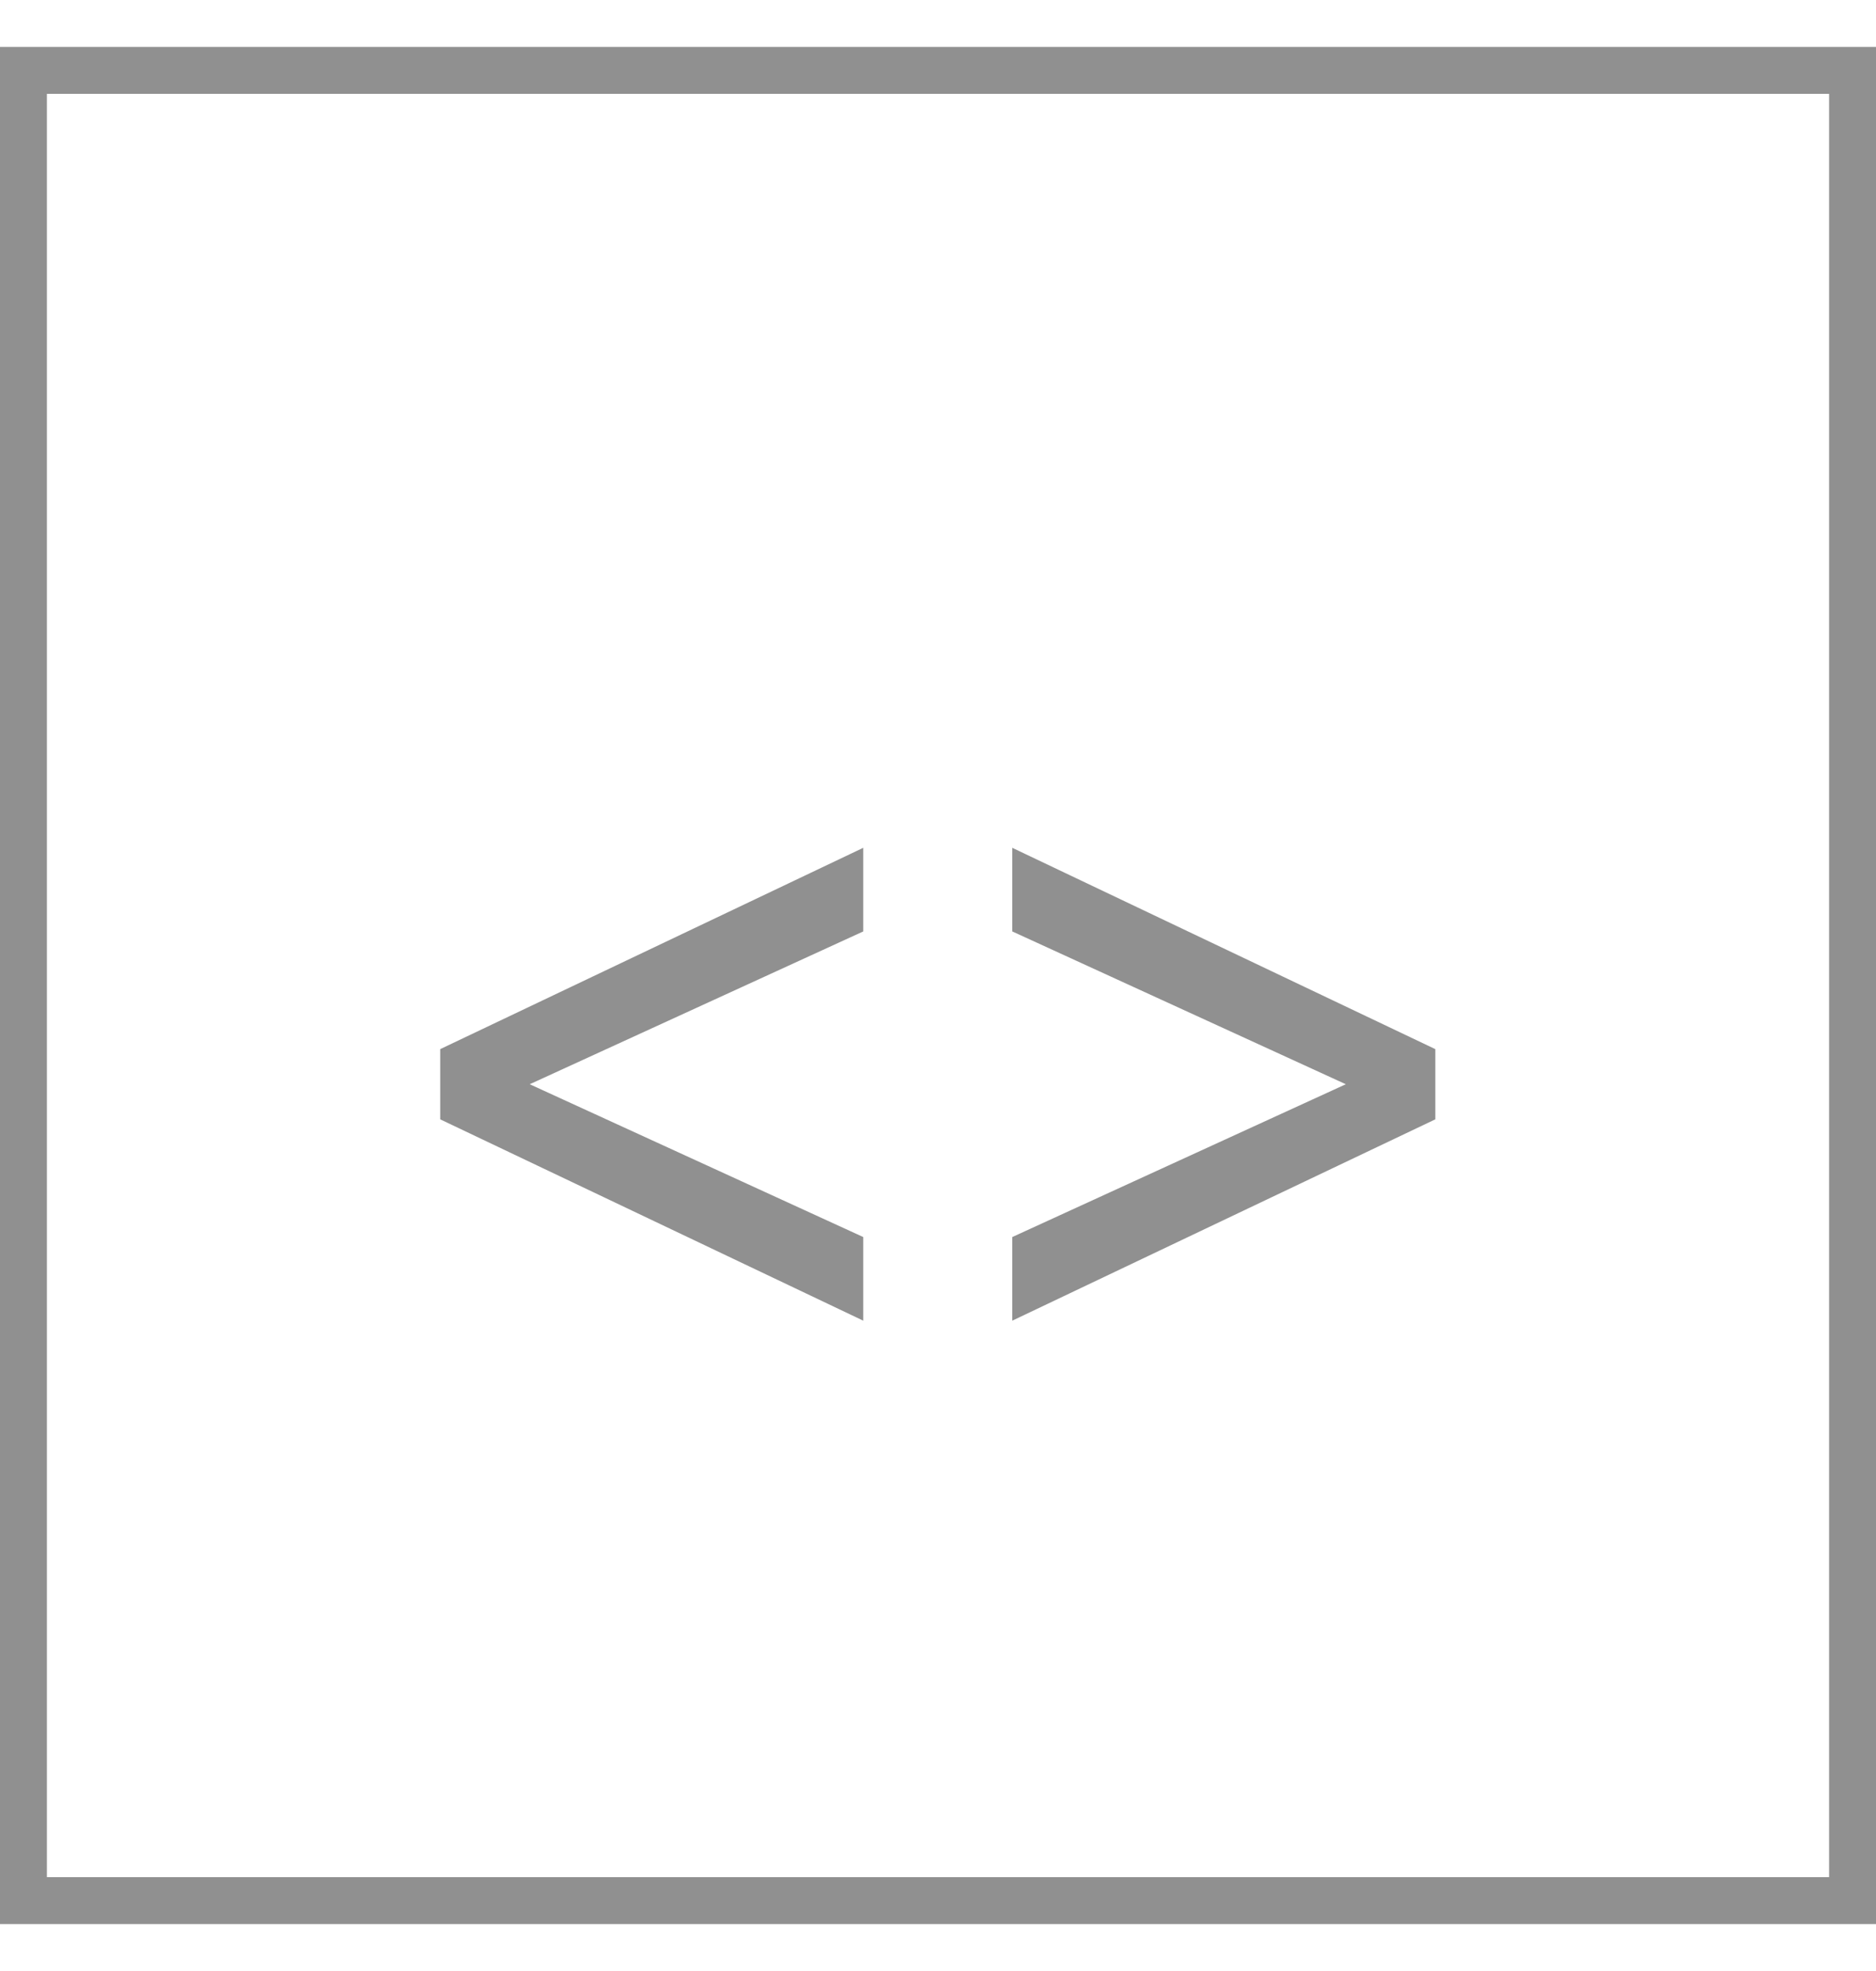 <svg width="20" height="21" viewBox="0 0 20 21" fill="none" xmlns="http://www.w3.org/2000/svg">
<path d="M9.203 14.071L4.693 11.926V11.178L9.203 9.033V9.924L5.287 11.717V11.387L9.203 13.18V14.071ZM10.792 14.071V13.18L14.708 11.387V11.717L10.792 9.924V9.033L15.302 11.178V11.926L10.792 14.071Z" fill="#909090"/>
<rect x="0.25" y="0.75" width="19.5" height="19.5" stroke="#909090" stroke-width="0.5"/>
</svg>
